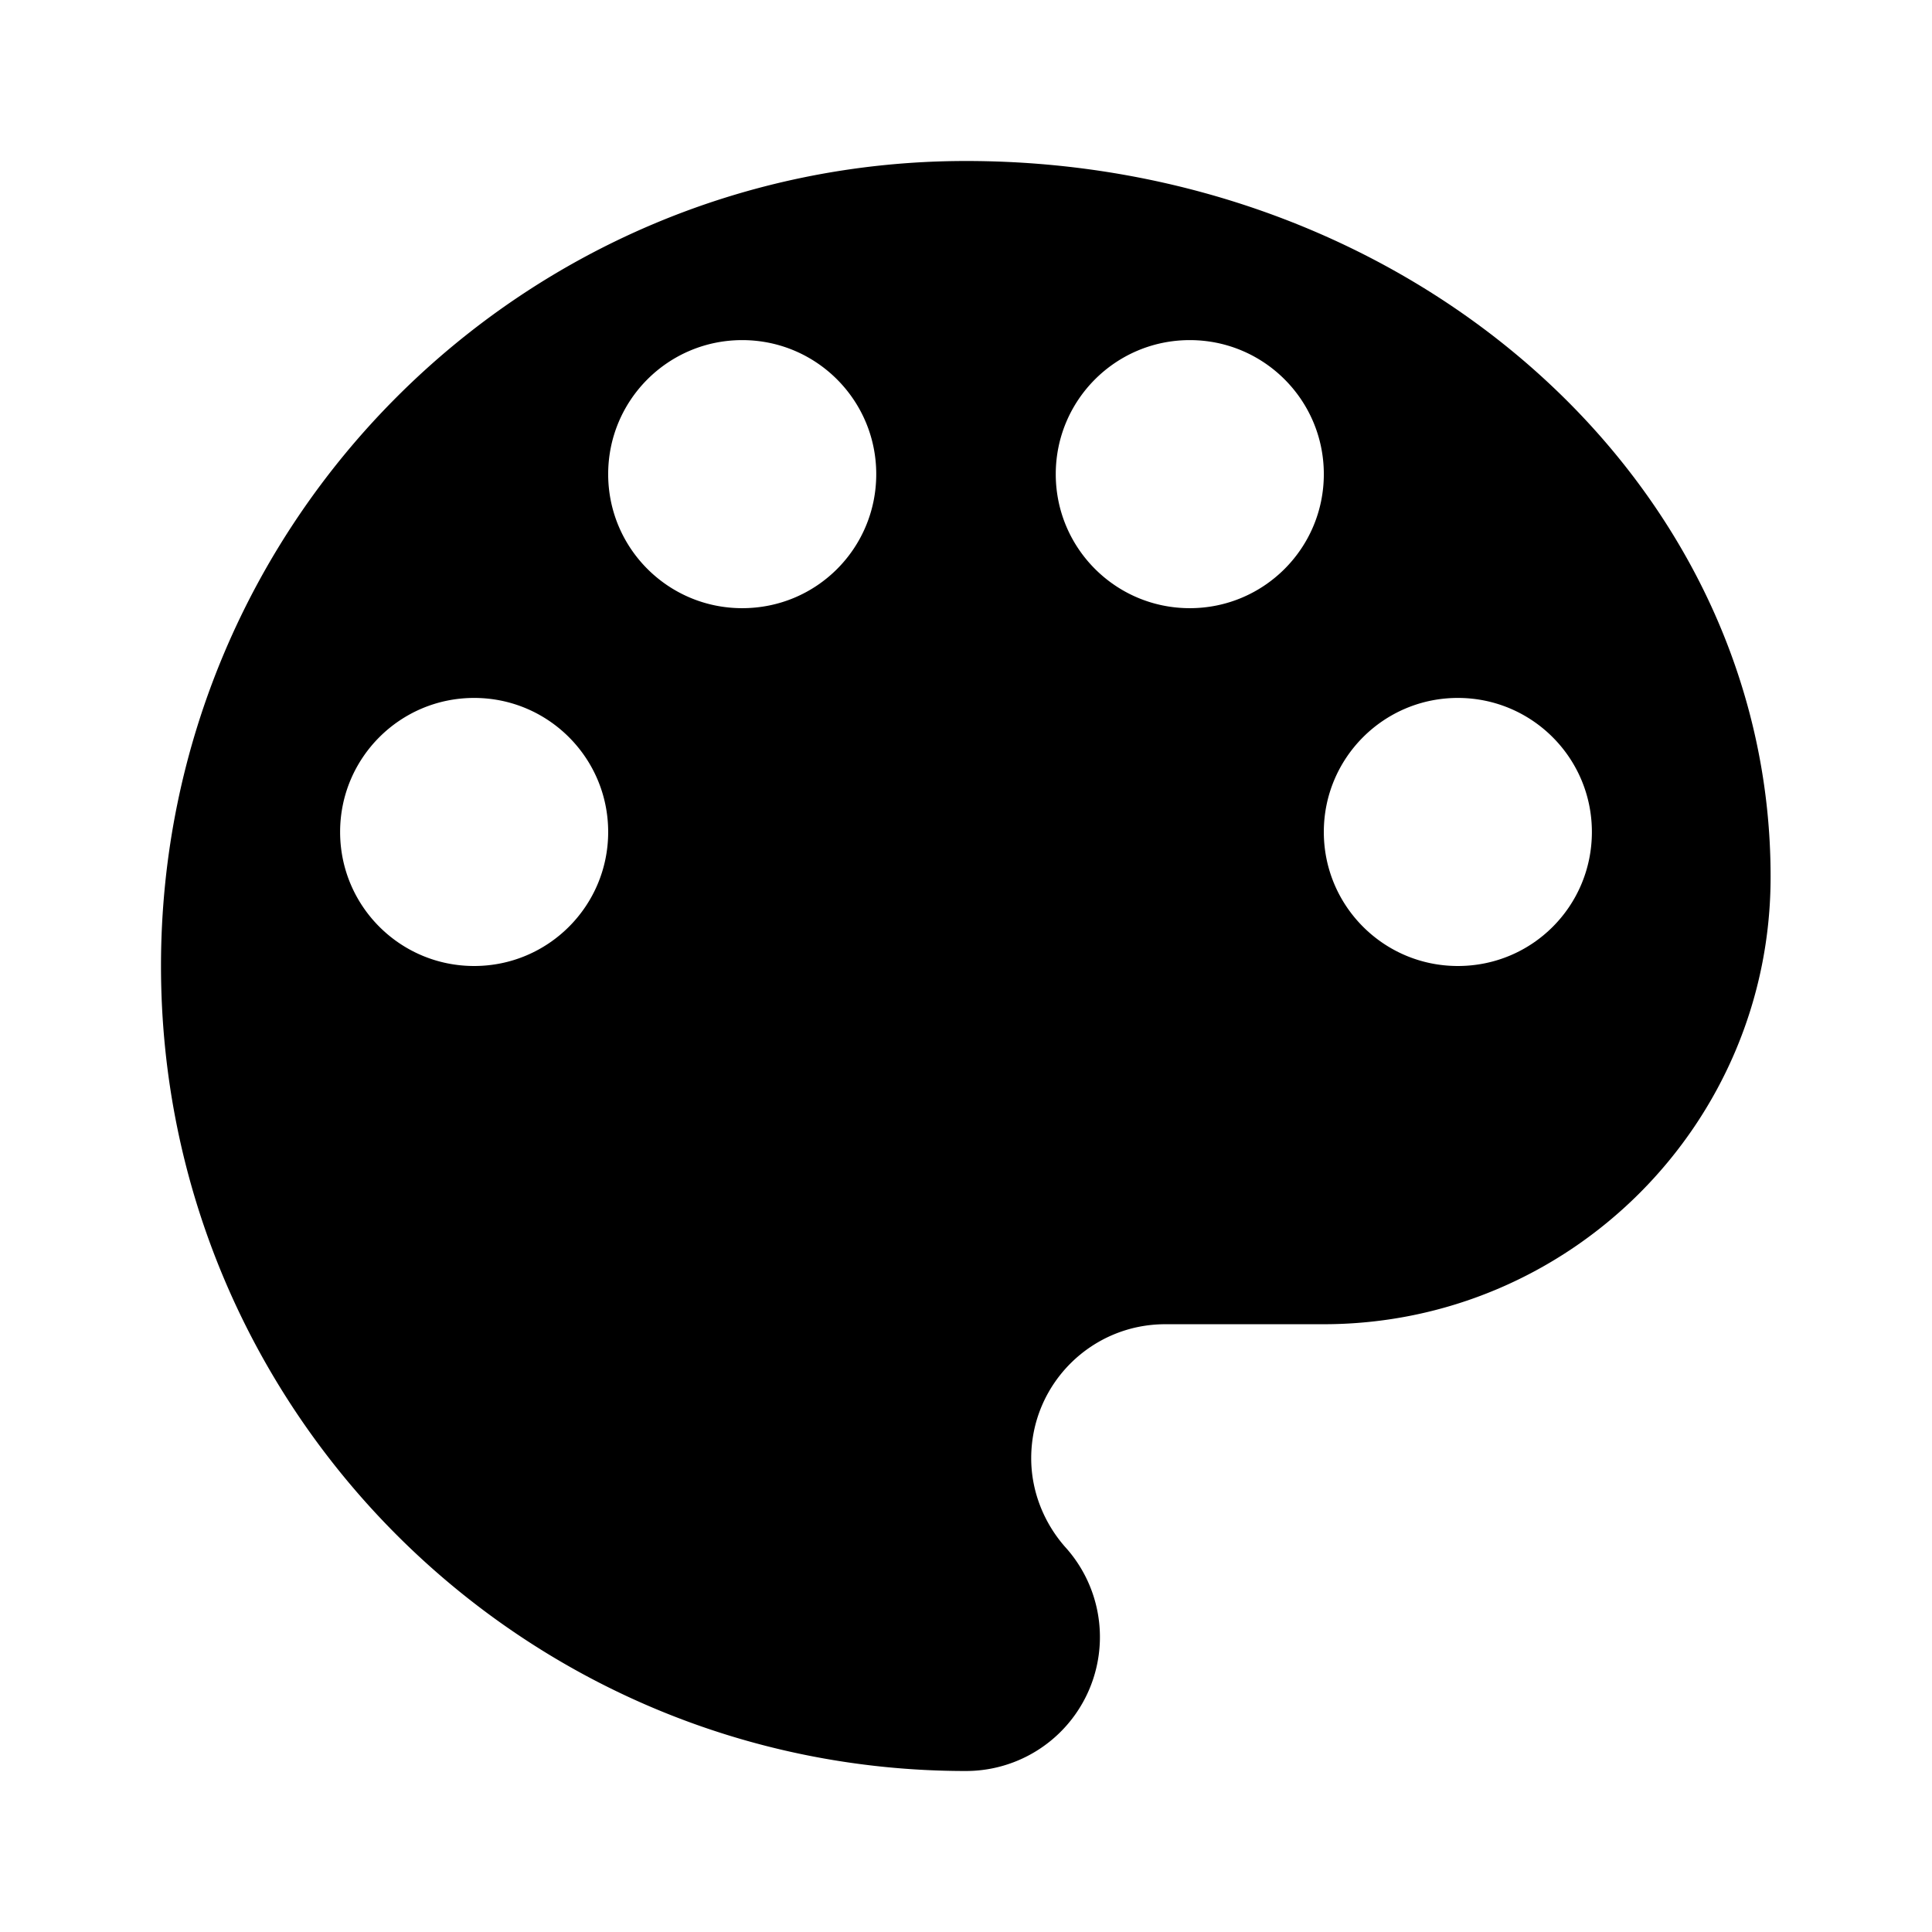 <svg version="1.1" xmlns="http://www.w3.org/2000/svg" x="0" y="0" viewBox="0 0 48 48" xml:space="preserve" enable-background="new 0 0 48 48" width="48" height="48"><title>colour</title><g class="nc-icon-wrapper" fill="#000000"><path class="st55" d="M24 4C12.96 4 4 12.96 4 24s8.96 20 20 20a3.329 3.329 0 0 0 2.46-5.57c-.51-.58-.84-1.36-.84-2.2 0-1.84 1.49-3.33 3.33-3.33h3.93c6.13 0 11.11-4.98 11.11-11.11C44 11.96 35.04 4 24 4zM11.78 24c-1.84 0-3.33-1.49-3.33-3.33s1.49-3.33 3.33-3.33 3.33 1.49 3.33 3.33S13.62 24 11.78 24zm6.66-8.89c-1.84 0-3.33-1.49-3.33-3.33s1.49-3.33 3.33-3.33 3.33 1.49 3.33 3.33-1.48 3.33-3.33 3.33zm11.12 0c-1.84 0-3.33-1.49-3.33-3.33s1.49-3.33 3.33-3.33 3.33 1.49 3.33 3.33-1.49 3.33-3.33 3.33zM36.22 24c-1.84 0-3.33-1.49-3.33-3.33s1.49-3.33 3.33-3.33 3.33 1.49 3.33 3.33S38.07 24 36.22 24z" id="Layer_1" style="" fill="#000000"/></g></svg>